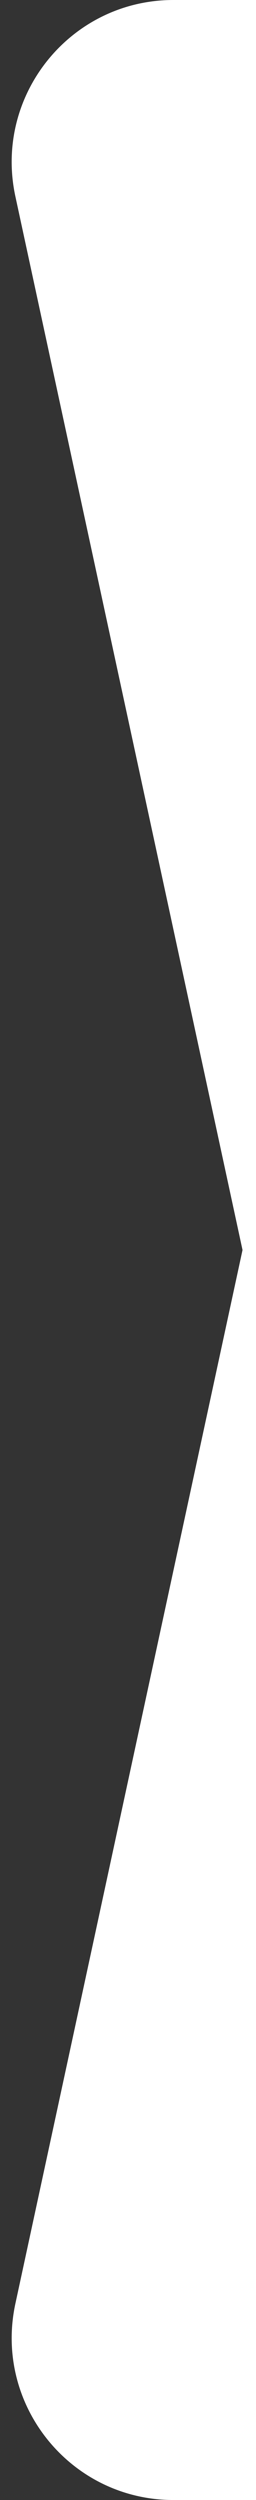 <svg width="19" height="185" fill="none" xmlns="http://www.w3.org/2000/svg"><rect width="100%" height="100%" fill="#333333" stroke="none"/><path d="M19 0h-6.128C5.223 0-.474 7.06 1.142 14.537L18 92.5 1.143 170.464C-.474 177.941 5.223 185 12.872 185H19V0z" fill="#fff"/></svg>